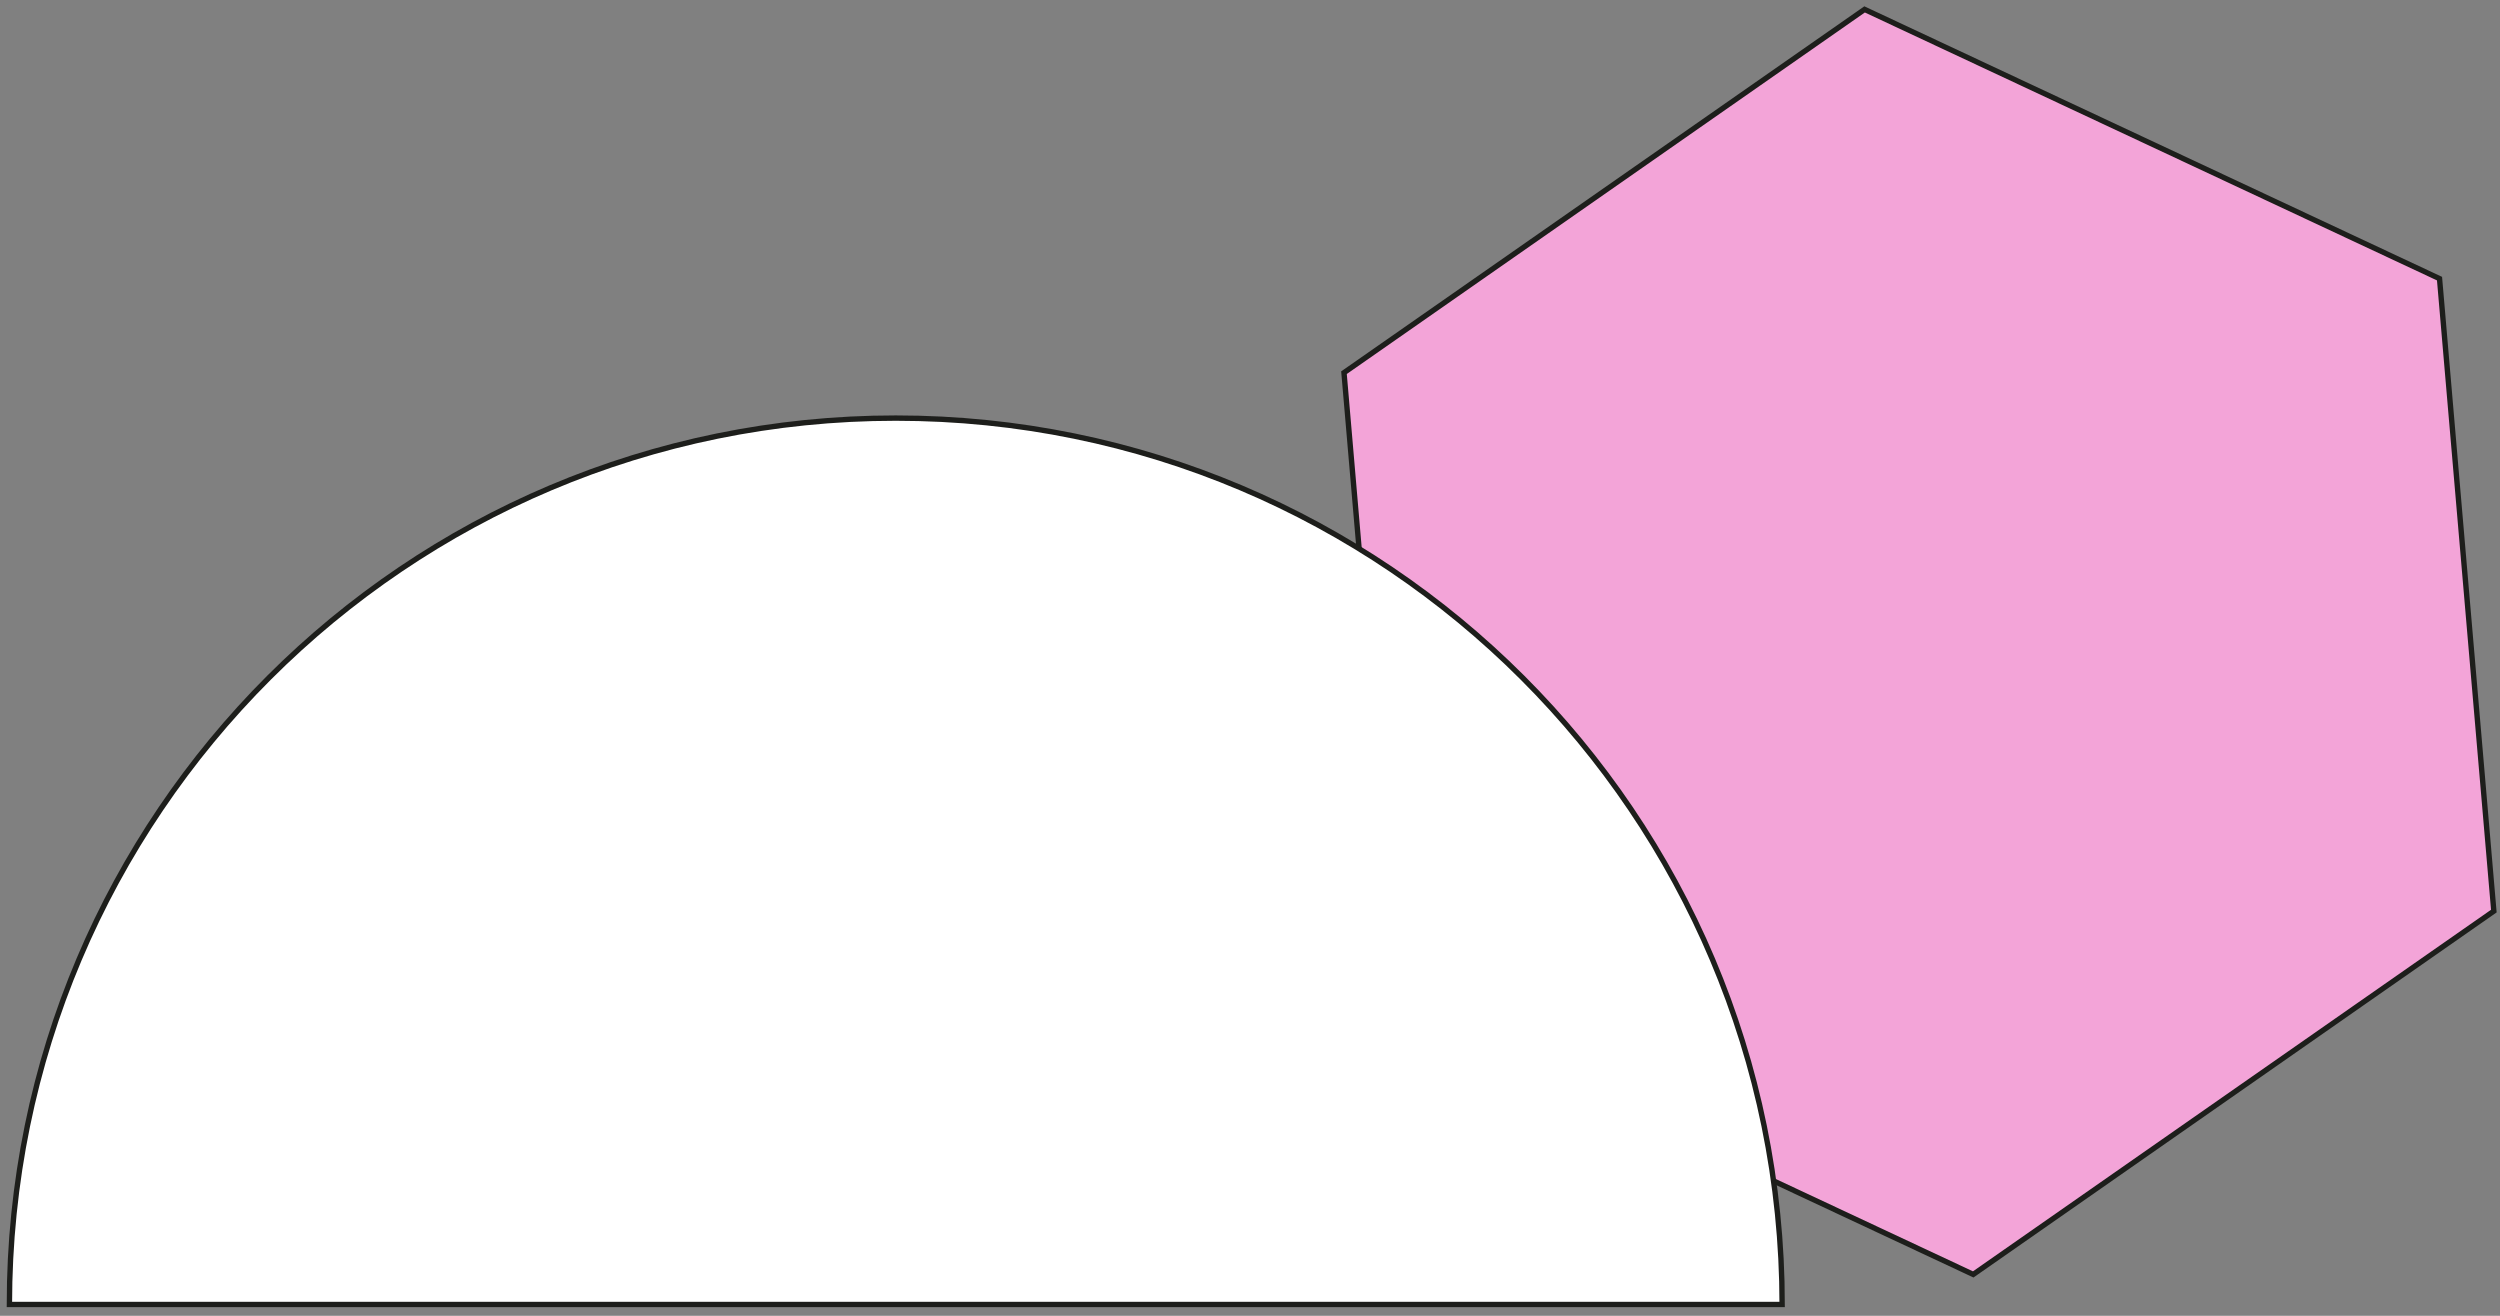 <svg
    width="266"
    height="140"
    viewBox="0 0 266 140"
    fill="none"
    xmlns="http://www.w3.org/2000/svg"
>
    <rect x="0" y="0" width="266" height="140" fill="#808080" stroke="none"/>
    <path
        d="M259.565 29.646L198.393 1L143 39.653L148.778 106.952L209.95 135.599L265.344 96.94L259.565 29.646Z"
        fill="#F3A4D8"
        stroke="#1D1E1B"
        stroke-width="0.572"
        stroke-miterlimit="10">
    </path>
    <path
        d="M189.619 138.796C189.619 86.71 147.396 44.486 95.31 44.486C43.223 44.486 1 86.71 1 138.796H189.619Z"
        fill="white"
        stroke="#1D1E1B"
        stroke-width="0.572"
        stroke-miterlimit="10">
    </path>
</svg>